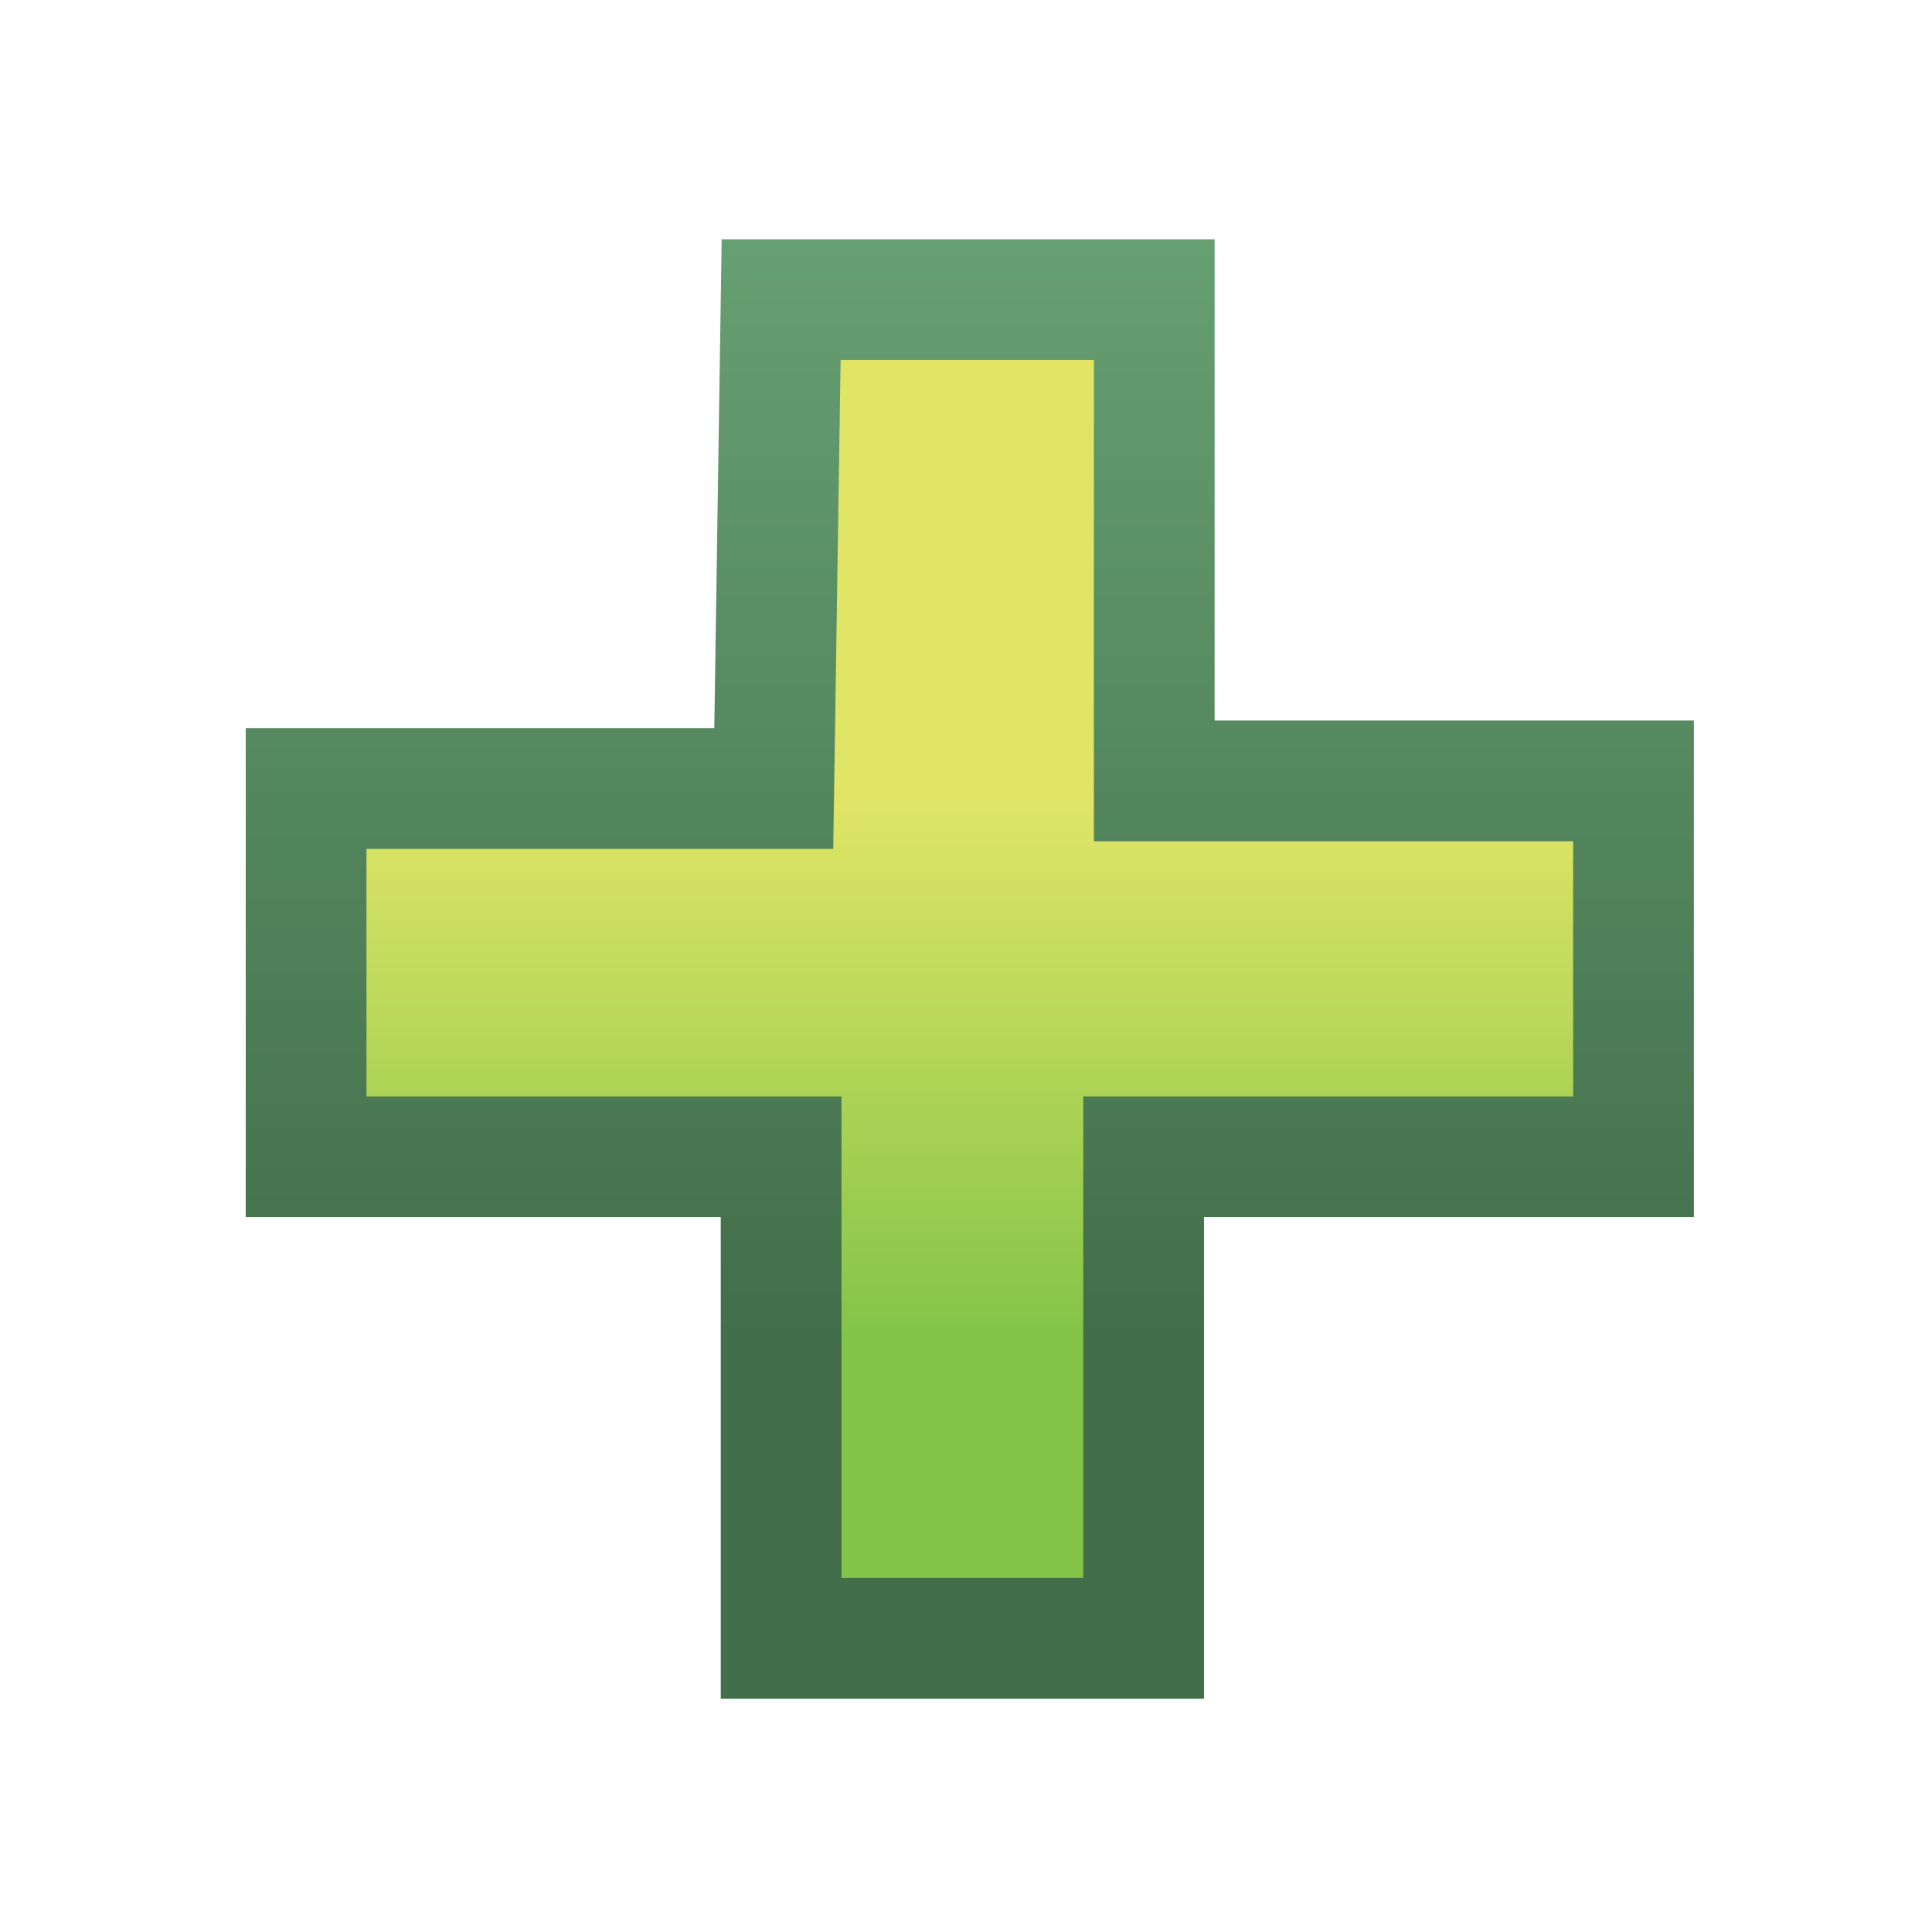 <?xml version="1.0" encoding="UTF-8" standalone="no"?>
<!-- Created with Inkscape (http://www.inkscape.org/) -->

<svg
   xmlns:dc="http://purl.org/dc/elements/1.1/"
   xmlns:cc="http://creativecommons.org/ns#"
   xmlns:rdf="http://www.w3.org/1999/02/22-rdf-syntax-ns#"
   xmlns:svg="http://www.w3.org/2000/svg"
   xmlns="http://www.w3.org/2000/svg"
   xmlns:xlink="http://www.w3.org/1999/xlink"
   xmlns:sodipodi="http://sodipodi.sourceforge.net/DTD/sodipodi-0.dtd"
   xmlns:inkscape="http://www.inkscape.org/namespaces/inkscape"
   width="16"
   height="16"
   id="svg2"
   version="1.1"
   inkscape:version="0.48.5 r10040"
   sodipodi:docname="monitorexpression_tsk.svg">
  <defs
     id="defs4">
    <linearGradient
       id="linearGradient5591-4">
      <stop
         style="stop-color:#e0e566;stop-opacity:1;"
         offset="0"
         id="stop5593-0" />
      <stop
         style="stop-color:#82c448;stop-opacity:1;"
         offset="1"
         id="stop5595-5" />
    </linearGradient>
    <linearGradient
       id="linearGradient5583-2">
      <stop
         style="stop-color:#426e4a;stop-opacity:1;"
         offset="0"
         id="stop5585-3" />
      <stop
         style="stop-color:#669f71;stop-opacity:1;"
         offset="1"
         id="stop5587-3" />
    </linearGradient>
    <linearGradient
       gradientTransform="matrix(1.938,0,0,2.025,4.652,1028.943)"
       y2="9.144"
       x2="2.031"
       y1="6.94"
       x1="2.031"
       gradientUnits="userSpaceOnUse"
       id="linearGradient5618"
       xlink:href="#linearGradient5591-4"
       inkscape:collect="always" />
    <linearGradient
       gradientTransform="matrix(1.938,0,0,2.025,4.652,1028.943)"
       y2="4.672"
       x2="2.031"
       y1="9.144"
       x1="2.031"
       gradientUnits="userSpaceOnUse"
       id="linearGradient5620"
       xlink:href="#linearGradient5583-2"
       inkscape:collect="always" />
    <linearGradient
       gradientTransform="matrix(1.938,0,0,2.025,4.652,1028.943)"
       y2="9.144"
       x2="2.031"
       y1="6.94"
       x1="2.031"
       gradientUnits="userSpaceOnUse"
       id="linearGradient5618-9"
       xlink:href="#linearGradient5591-4-8"
       inkscape:collect="always" />
    <linearGradient
       id="linearGradient5591-4-8">
      <stop
         style="stop-color:#e0e566;stop-opacity:1;"
         offset="0"
         id="stop5593-0-5" />
      <stop
         style="stop-color:#82c448;stop-opacity:1;"
         offset="1"
         id="stop5595-5-9" />
    </linearGradient>
    <linearGradient
       gradientTransform="matrix(1.938,0,0,2.025,4.652,1028.943)"
       y2="4.672"
       x2="2.031"
       y1="9.144"
       x1="2.031"
       gradientUnits="userSpaceOnUse"
       id="linearGradient5620-0"
       xlink:href="#linearGradient5583-2-6"
       inkscape:collect="always" />
    <linearGradient
       id="linearGradient5583-2-6">
      <stop
         style="stop-color:#426e4a;stop-opacity:1;"
         offset="0"
         id="stop5585-3-9" />
      <stop
         style="stop-color:#669f71;stop-opacity:1;"
         offset="1"
         id="stop5587-3-5" />
    </linearGradient>
    <linearGradient
       y2="9.144"
       x2="2.031"
       y1="6.94"
       x1="2.031"
       gradientTransform="matrix(1.938,0,0,2.025,4.652,1028.943)"
       gradientUnits="userSpaceOnUse"
       id="linearGradient3022"
       xlink:href="#linearGradient5591-4-8"
       inkscape:collect="always" />
    <linearGradient
       y2="4.672"
       x2="2.031"
       y1="9.144"
       x1="2.031"
       gradientTransform="matrix(1.938,0,0,2.025,4.652,1028.943)"
       gradientUnits="userSpaceOnUse"
       id="linearGradient3024"
       xlink:href="#linearGradient5583-2-6"
       inkscape:collect="always" />
  </defs>
  <sodipodi:namedview
     id="base"
     pagecolor="#ffffff"
     bordercolor="#666666"
     borderopacity="1.0"
     inkscape:pageopacity="0.0"
     inkscape:pageshadow="2"
     inkscape:zoom="32.000001"
     inkscape:cx="9.0872213"
     inkscape:cy="7.1700733"
     inkscape:document-units="px"
     inkscape:current-layer="layer1"
     showgrid="true"
     inkscape:window-width="1241"
     inkscape:window-height="814"
     inkscape:window-x="568"
     inkscape:window-y="675"
     inkscape:window-maximized="0"
     showguides="true"
     inkscape:guide-bbox="true"
     inkscape:snap-global="false">
    <inkscape:grid
       type="xygrid"
       id="grid3971" />
  </sodipodi:namedview>
  <g
     inkscape:label="Layer 1"
     inkscape:groupmode="layer"
     id="layer1"
     style="display:inline"
     transform="translate(0,-1036.362)">
    <path
       style="fill:url(#linearGradient3022);fill-opacity:1;stroke:url(#linearGradient3024);stroke-width:1;stroke-linecap:butt;stroke-linejoin:miter;stroke-miterlimit:4;stroke-opacity:1;stroke-dasharray:none;display:inline"
       d="m 6.469,1038.844 3.09,0 0,3.985 3.969,0 0,3.113 -4.057,0 0,3.988 -3.002,0 0,-3.988 -3.934,0 0,-3.05 3.873,0 z"
       id="path5581"
       inkscape:connector-curvature="0"
       sodipodi:nodetypes="ccccccccccccc" />
  </g>
</svg>
